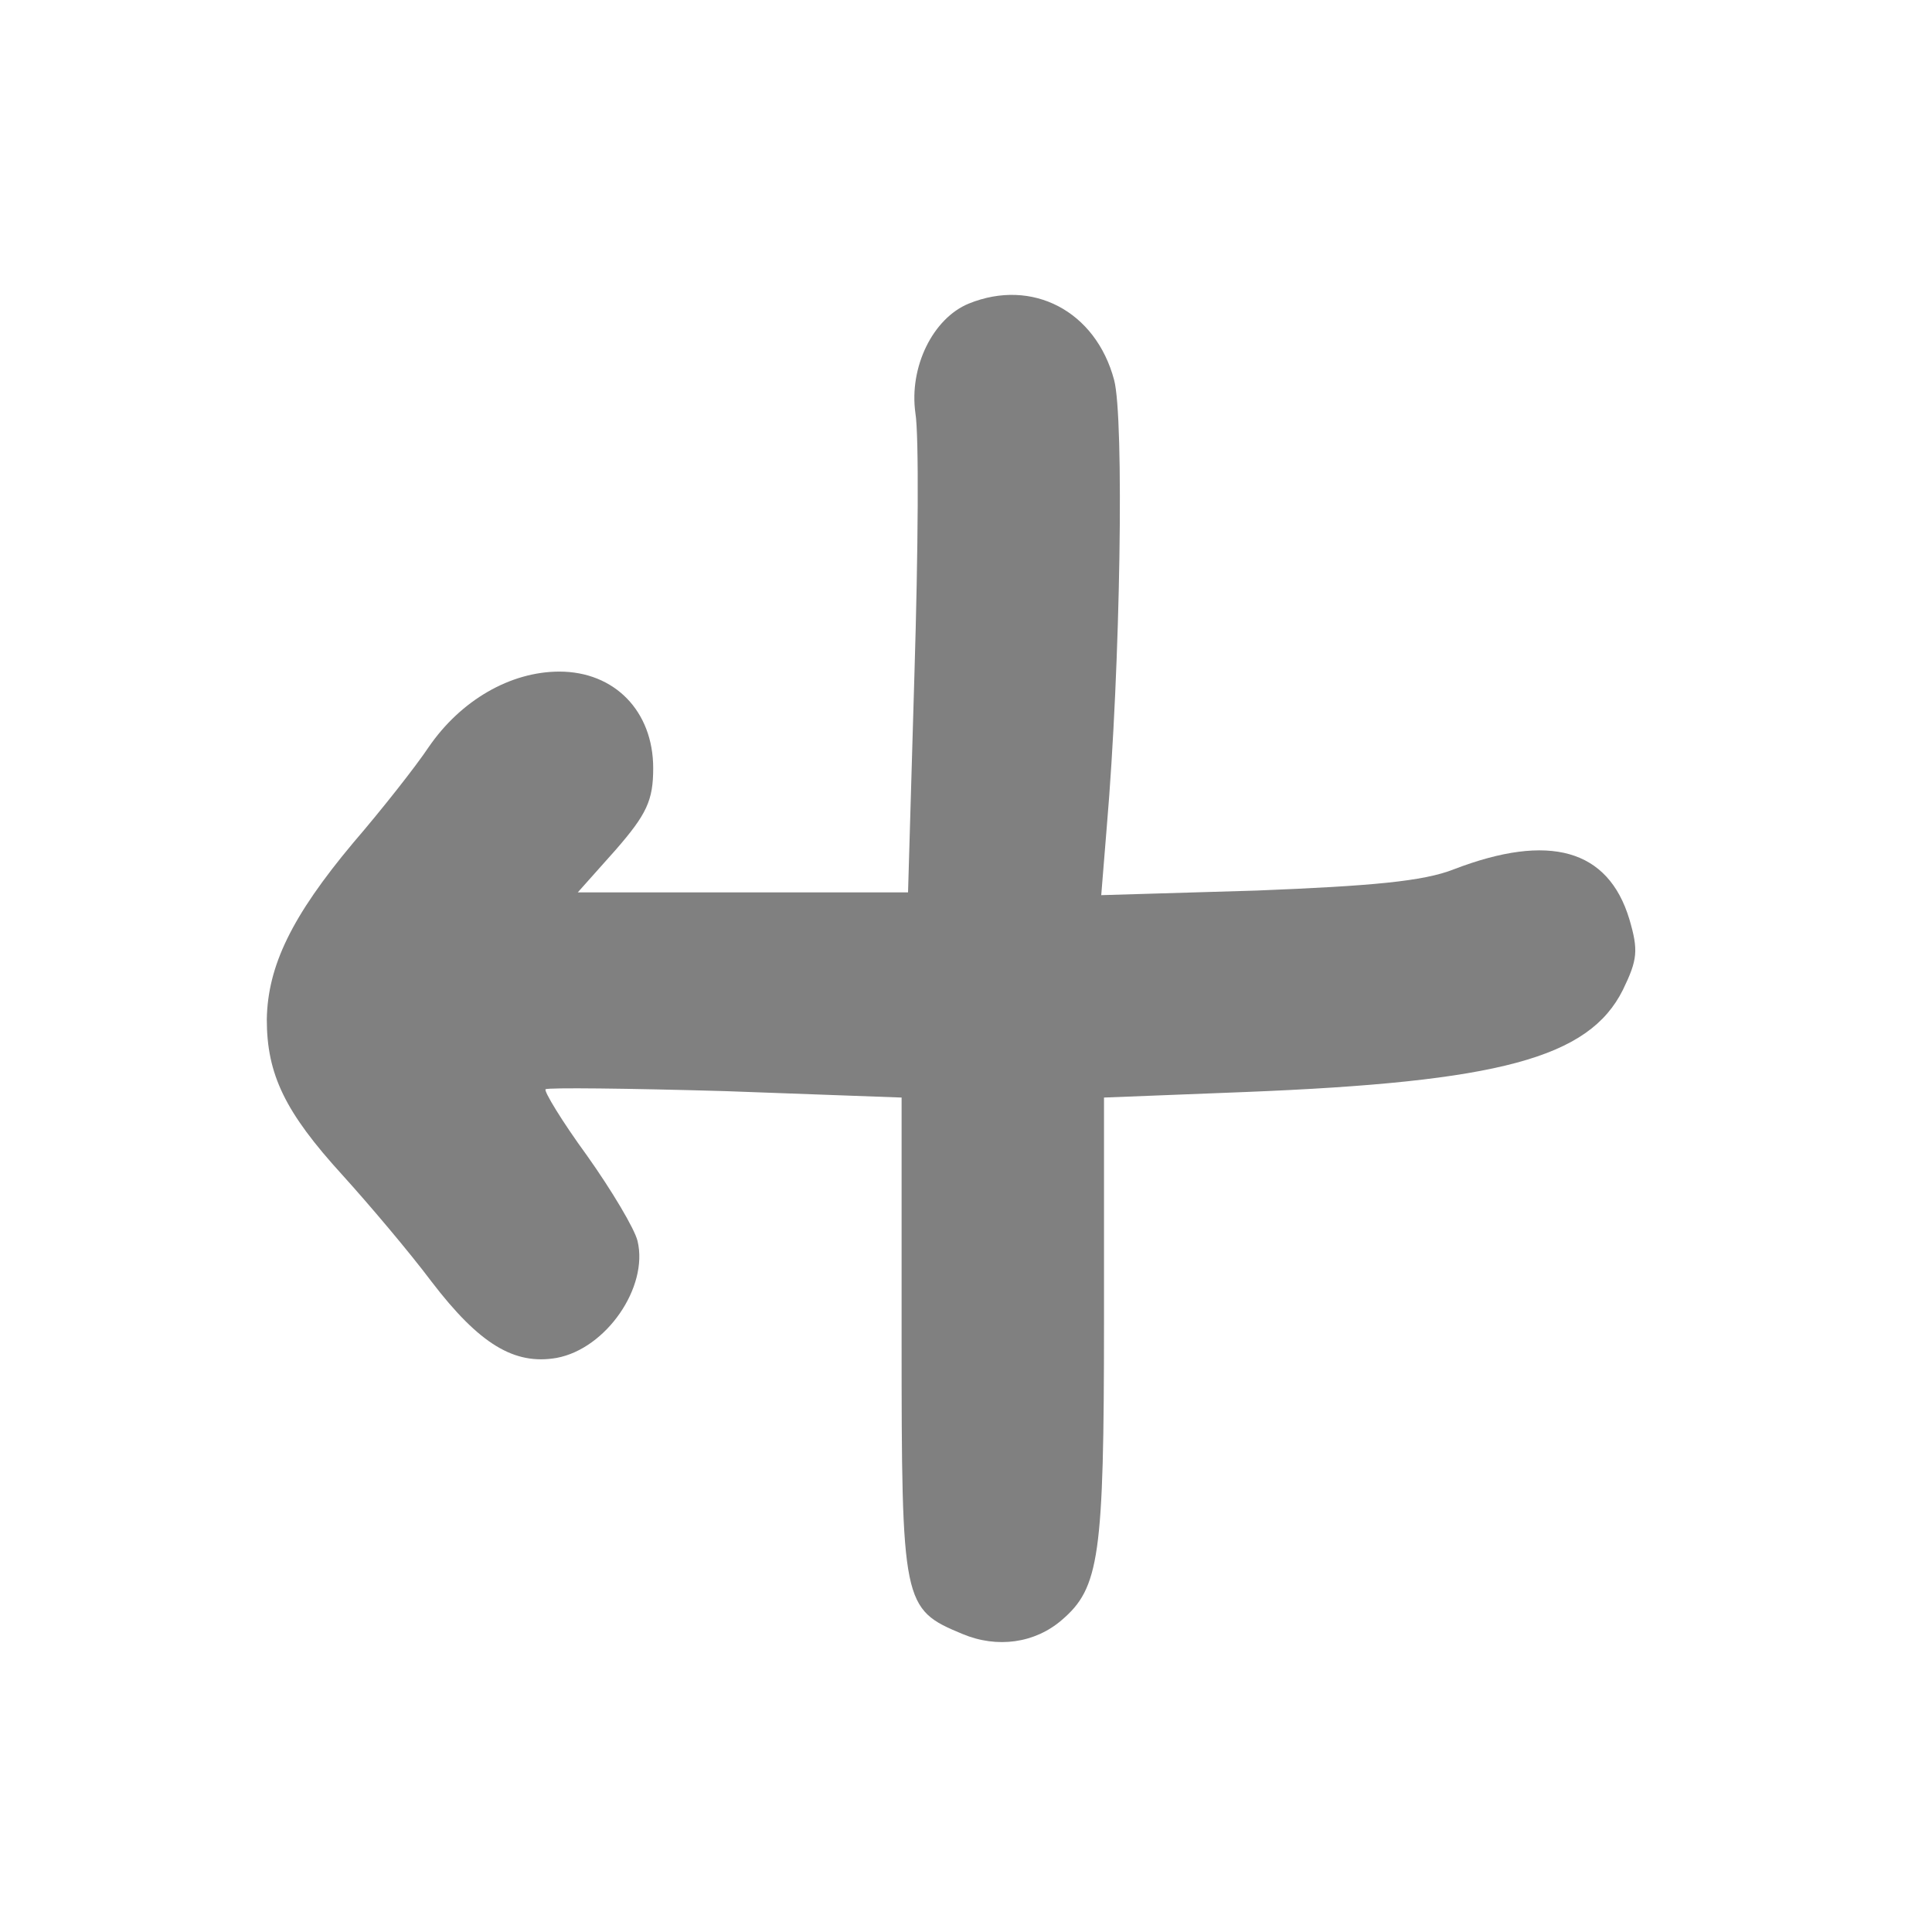 <?xml version="1.0" standalone="no"?>
<!DOCTYPE svg PUBLIC "-//W3C//DTD SVG 20010904//EN"
 "http://www.w3.org/TR/2001/REC-SVG-20010904/DTD/svg10.dtd">
<svg version="1.0" xmlns="http://www.w3.org/2000/svg"
 width="210pt" height="210pt" viewBox="2 27 210 210"
 preserveAspectRatio="xMidYMid meet">
<style> @media screen and (prefers-color-scheme: light) { g { fill: #373530 } } @media screen and (prefers-color-scheme: dark) { g { fill: #D5D5D5 } }</style>
<g transform="translate(0,248) scale(0.1,-0.1)"
fill="#808080" stroke="none">
<path d="M1073 1880 c-39 -16 -65 -69 -58 -119 4 -24 3 -151 -1 -282 l-7 -239
-179 0 -180 0 41 46 c34 39 41 54 41 89 0 62 -42 105 -102 105 -53 0 -107 -31
-142 -82 -14 -21 -51 -68 -82 -104 -67 -80 -93 -134 -94 -192 0 -60 20 -101
82 -169 29 -32 73 -84 97 -116 52 -68 90 -91 136 -83 54 10 100 77 88 127 -3
13 -28 55 -55 93 -27 37 -47 70 -45 72 2 2 90 1 195 -2 l192 -7 0 -261 c0
-290 1 -295 66 -322 38 -16 79 -10 108 15 41 35 46 69 46 324 l0 244 153 6
c277 11 374 37 411 111 16 33 17 43 7 77 -23 76 -87 94 -191 54 -33 -13 -89
-18 -214 -23 l-169 -5 6 74 c15 175 19 445 8 486 -20 75 -89 111 -158 83z"/>
</g>
</svg>
